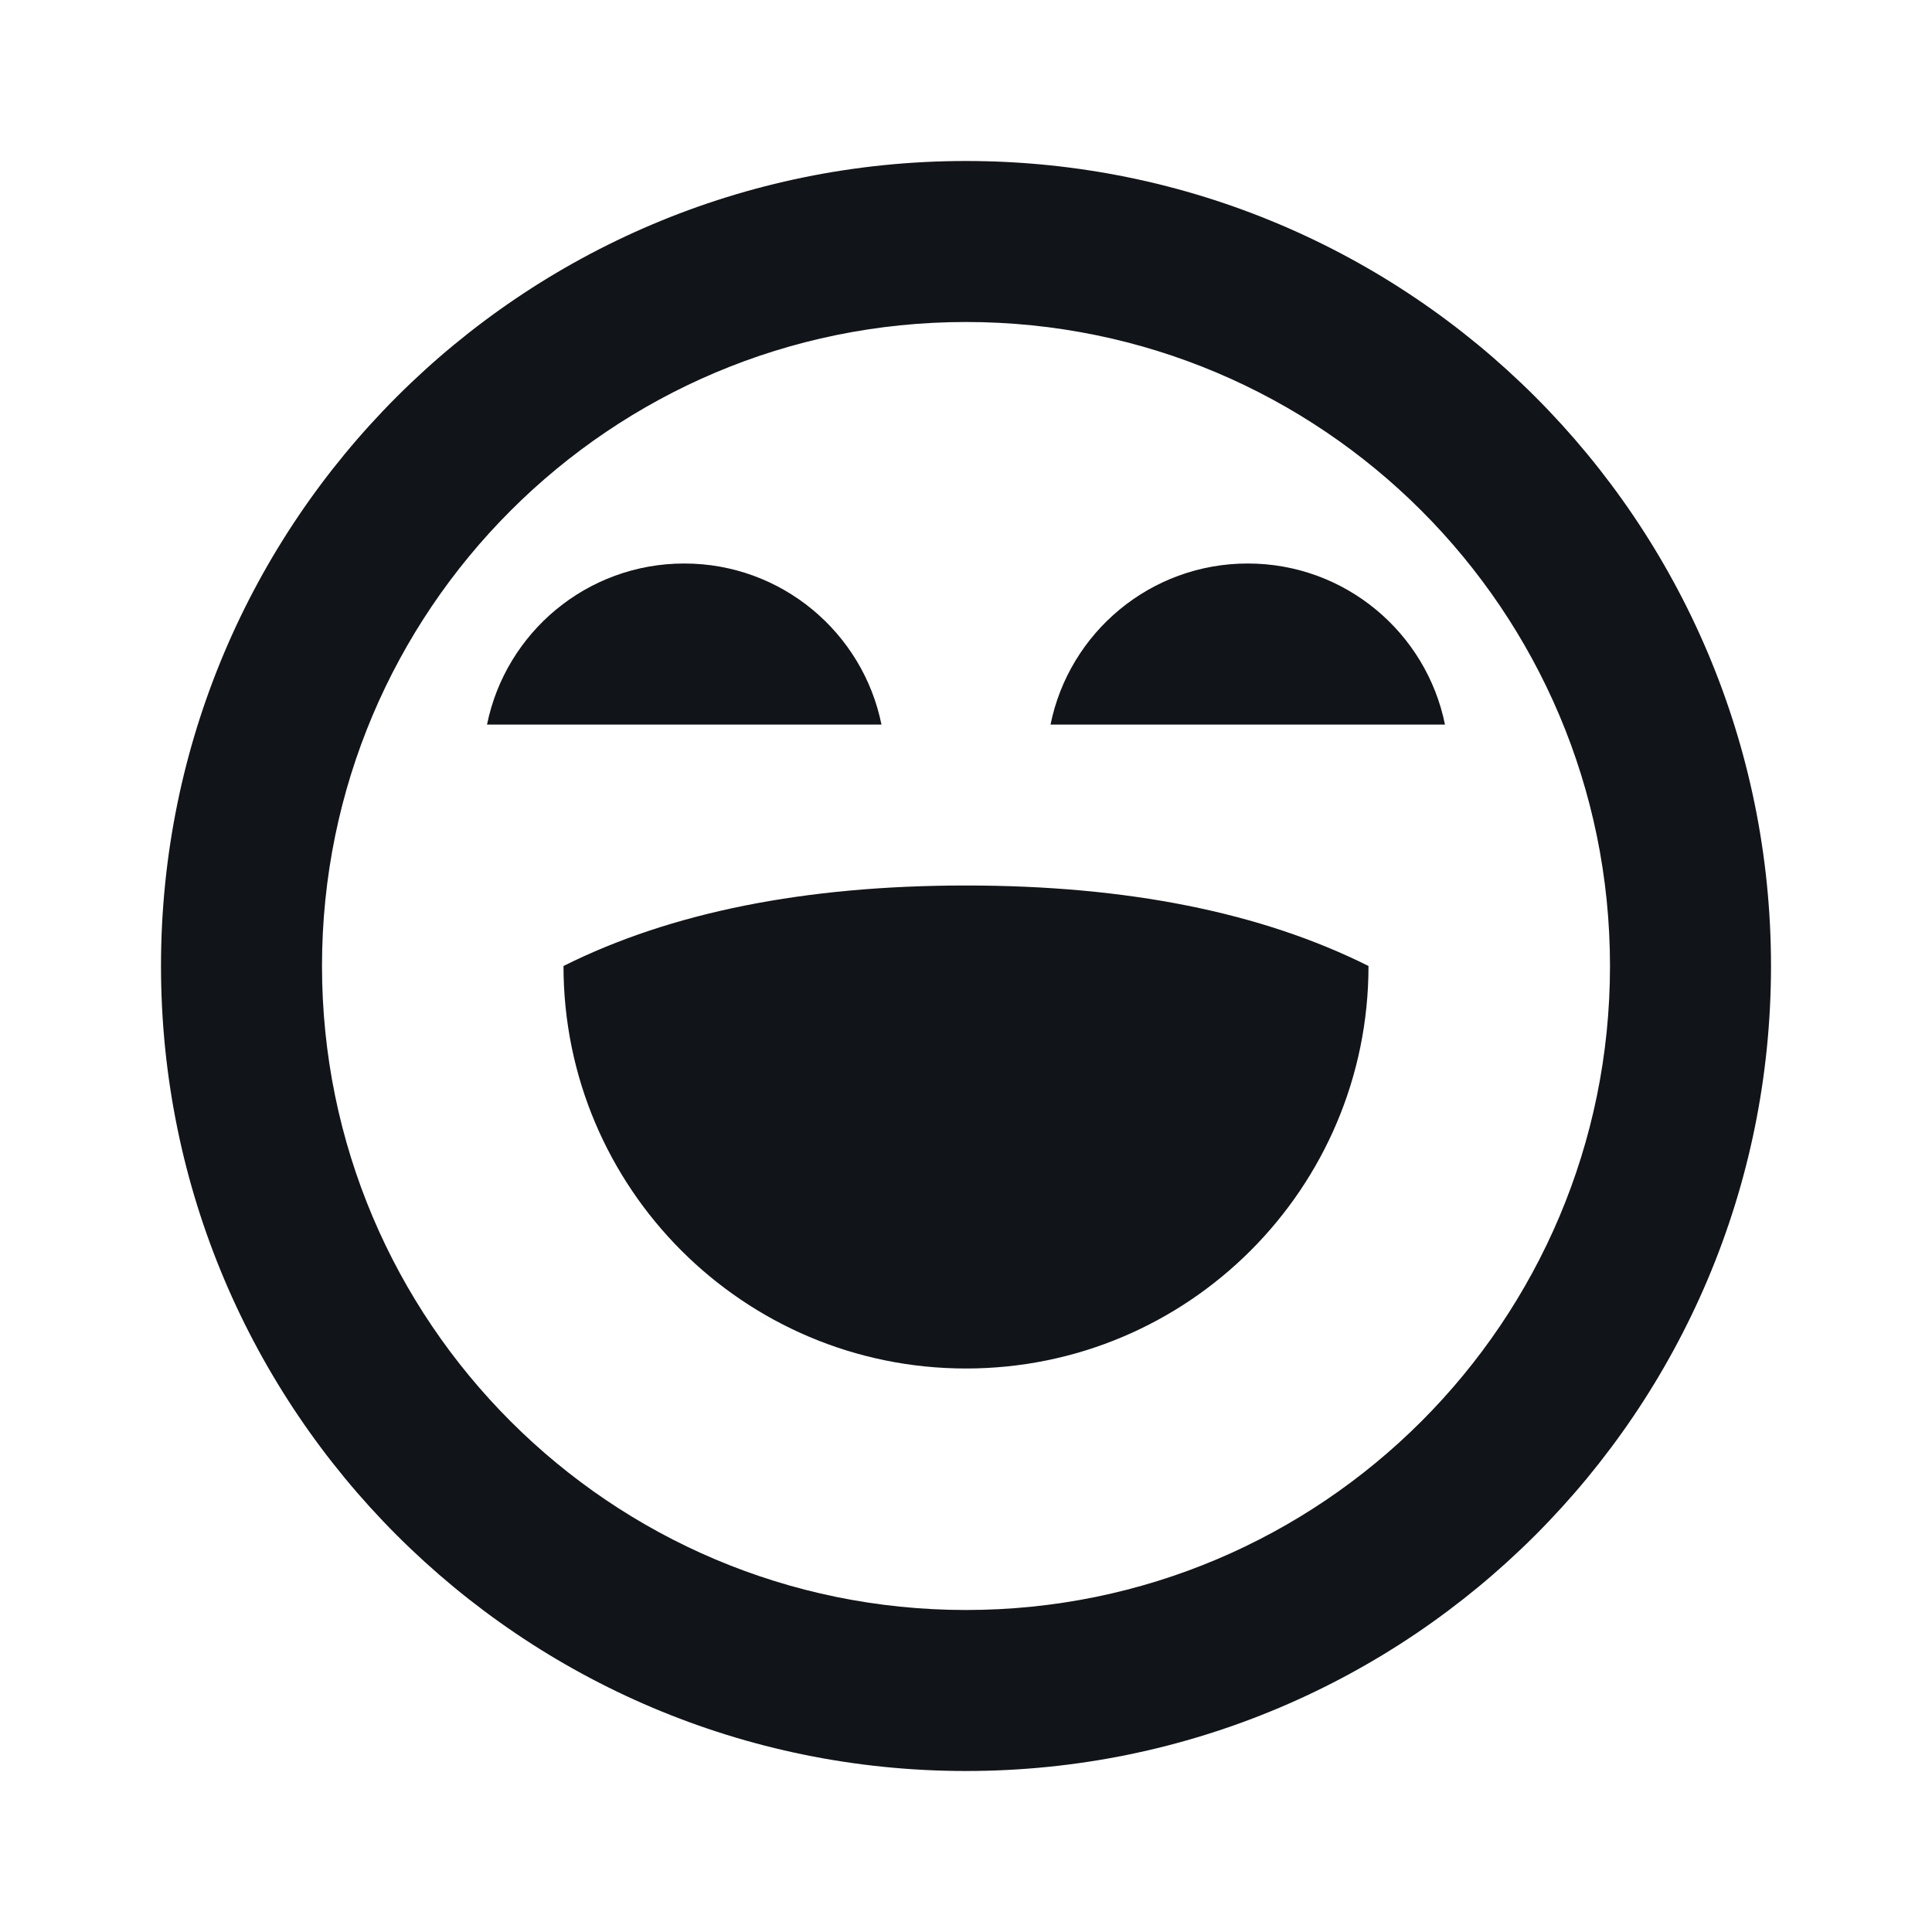 <svg width="24" height="24" viewBox="0 0 24 24" fill="none" xmlns="http://www.w3.org/2000/svg">
<path d="M12 2C17.523 2 22 6.477 22 12C22 17.523 17.523 22 12 22C6.477 22 2 17.523 2 12C2 6.477 6.477 2 12 2ZM12 4C7.582 4 4 7.582 4 12C4 16.418 7.582 20 12 20C16.418 20 20 16.418 20 12C20 7.582 16.418 4 12 4ZM12 11C14 11 15.667 11.333 17 12C17 14.761 14.761 17 12 17C9.239 17 7 14.761 7 12C8.333 11.333 10 11 12 11ZM8.5 7C9.71 7 10.719 7.859 10.95 9.001H6.05C6.281 7.859 7.29 7 8.5 7ZM15.5 7C16.71 7 17.719 7.859 17.95 9.001H13.05C13.281 7.859 14.29 7 15.5 7Z" fill="#111418"/>
</svg>
